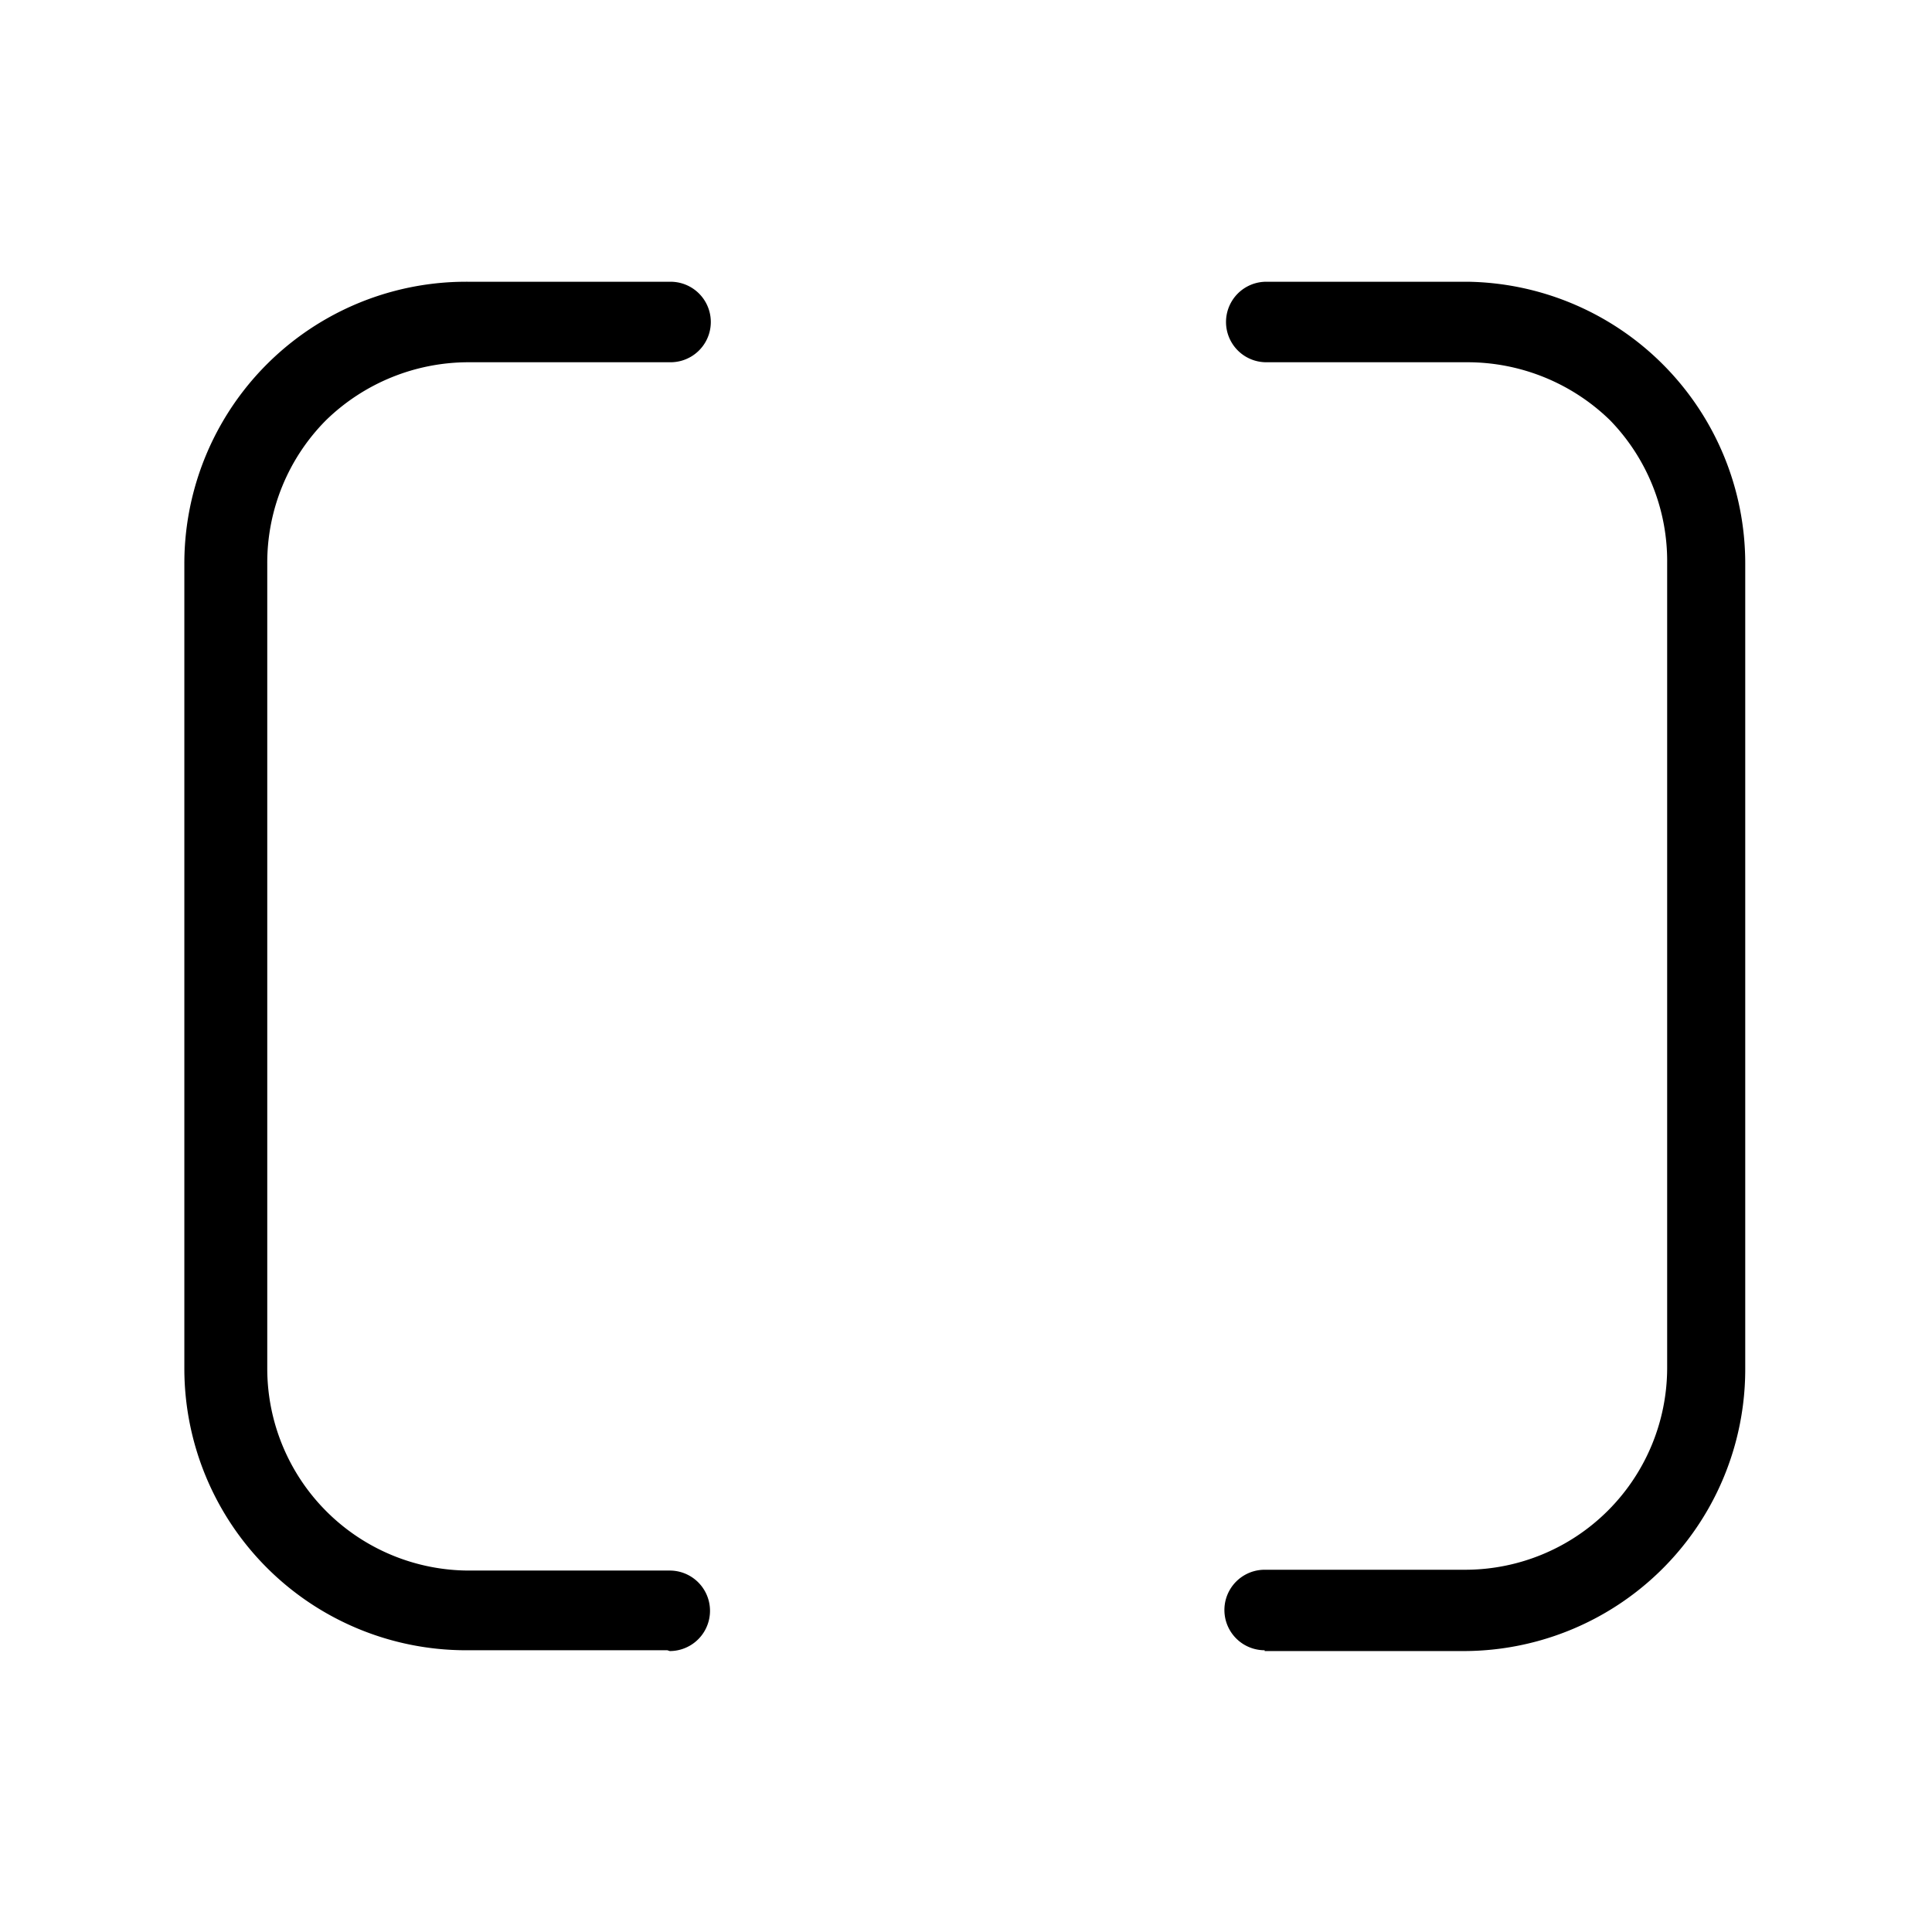<svg id="Layer_1" data-name="Layer 1" xmlns="http://www.w3.org/2000/svg" xmlns:xlink="http://www.w3.org/1999/xlink" viewBox="0 0 24 24"><defs><style>.cls-1{fill:none;}.cls-2{clip-path:url(#clip-path);}</style><clipPath id="clip-path"><rect class="cls-1" x="-0.15" y="0.06" width="24" height="24"/></clipPath></defs><title>braces-square</title><g class="cls-2"><path d="M15.71,20.5a.5.5,0,0,1,0-1h2.5A2.51,2.51,0,0,0,20.71,17l0-10A2.51,2.51,0,0,0,20,5.22a2.54,2.54,0,0,0-1.77-.72h-2.5a.5.5,0,0,1,0-1h2.51A3.5,3.5,0,0,1,21.68,7l0,10a3.5,3.5,0,0,1-3.49,3.51H15.71Z"/><path d="M8.29,20.5H5.78A3.5,3.5,0,0,1,2.29,17l0-10A3.5,3.5,0,0,1,5.82,3.5H8.33a.5.5,0,0,1,0,1H5.82a2.54,2.54,0,0,0-1.77.72A2.51,2.51,0,0,0,3.32,7l0,10a2.51,2.51,0,0,0,2.5,2.51h2.5a.5.5,0,0,1,0,1Z"/></g></svg>